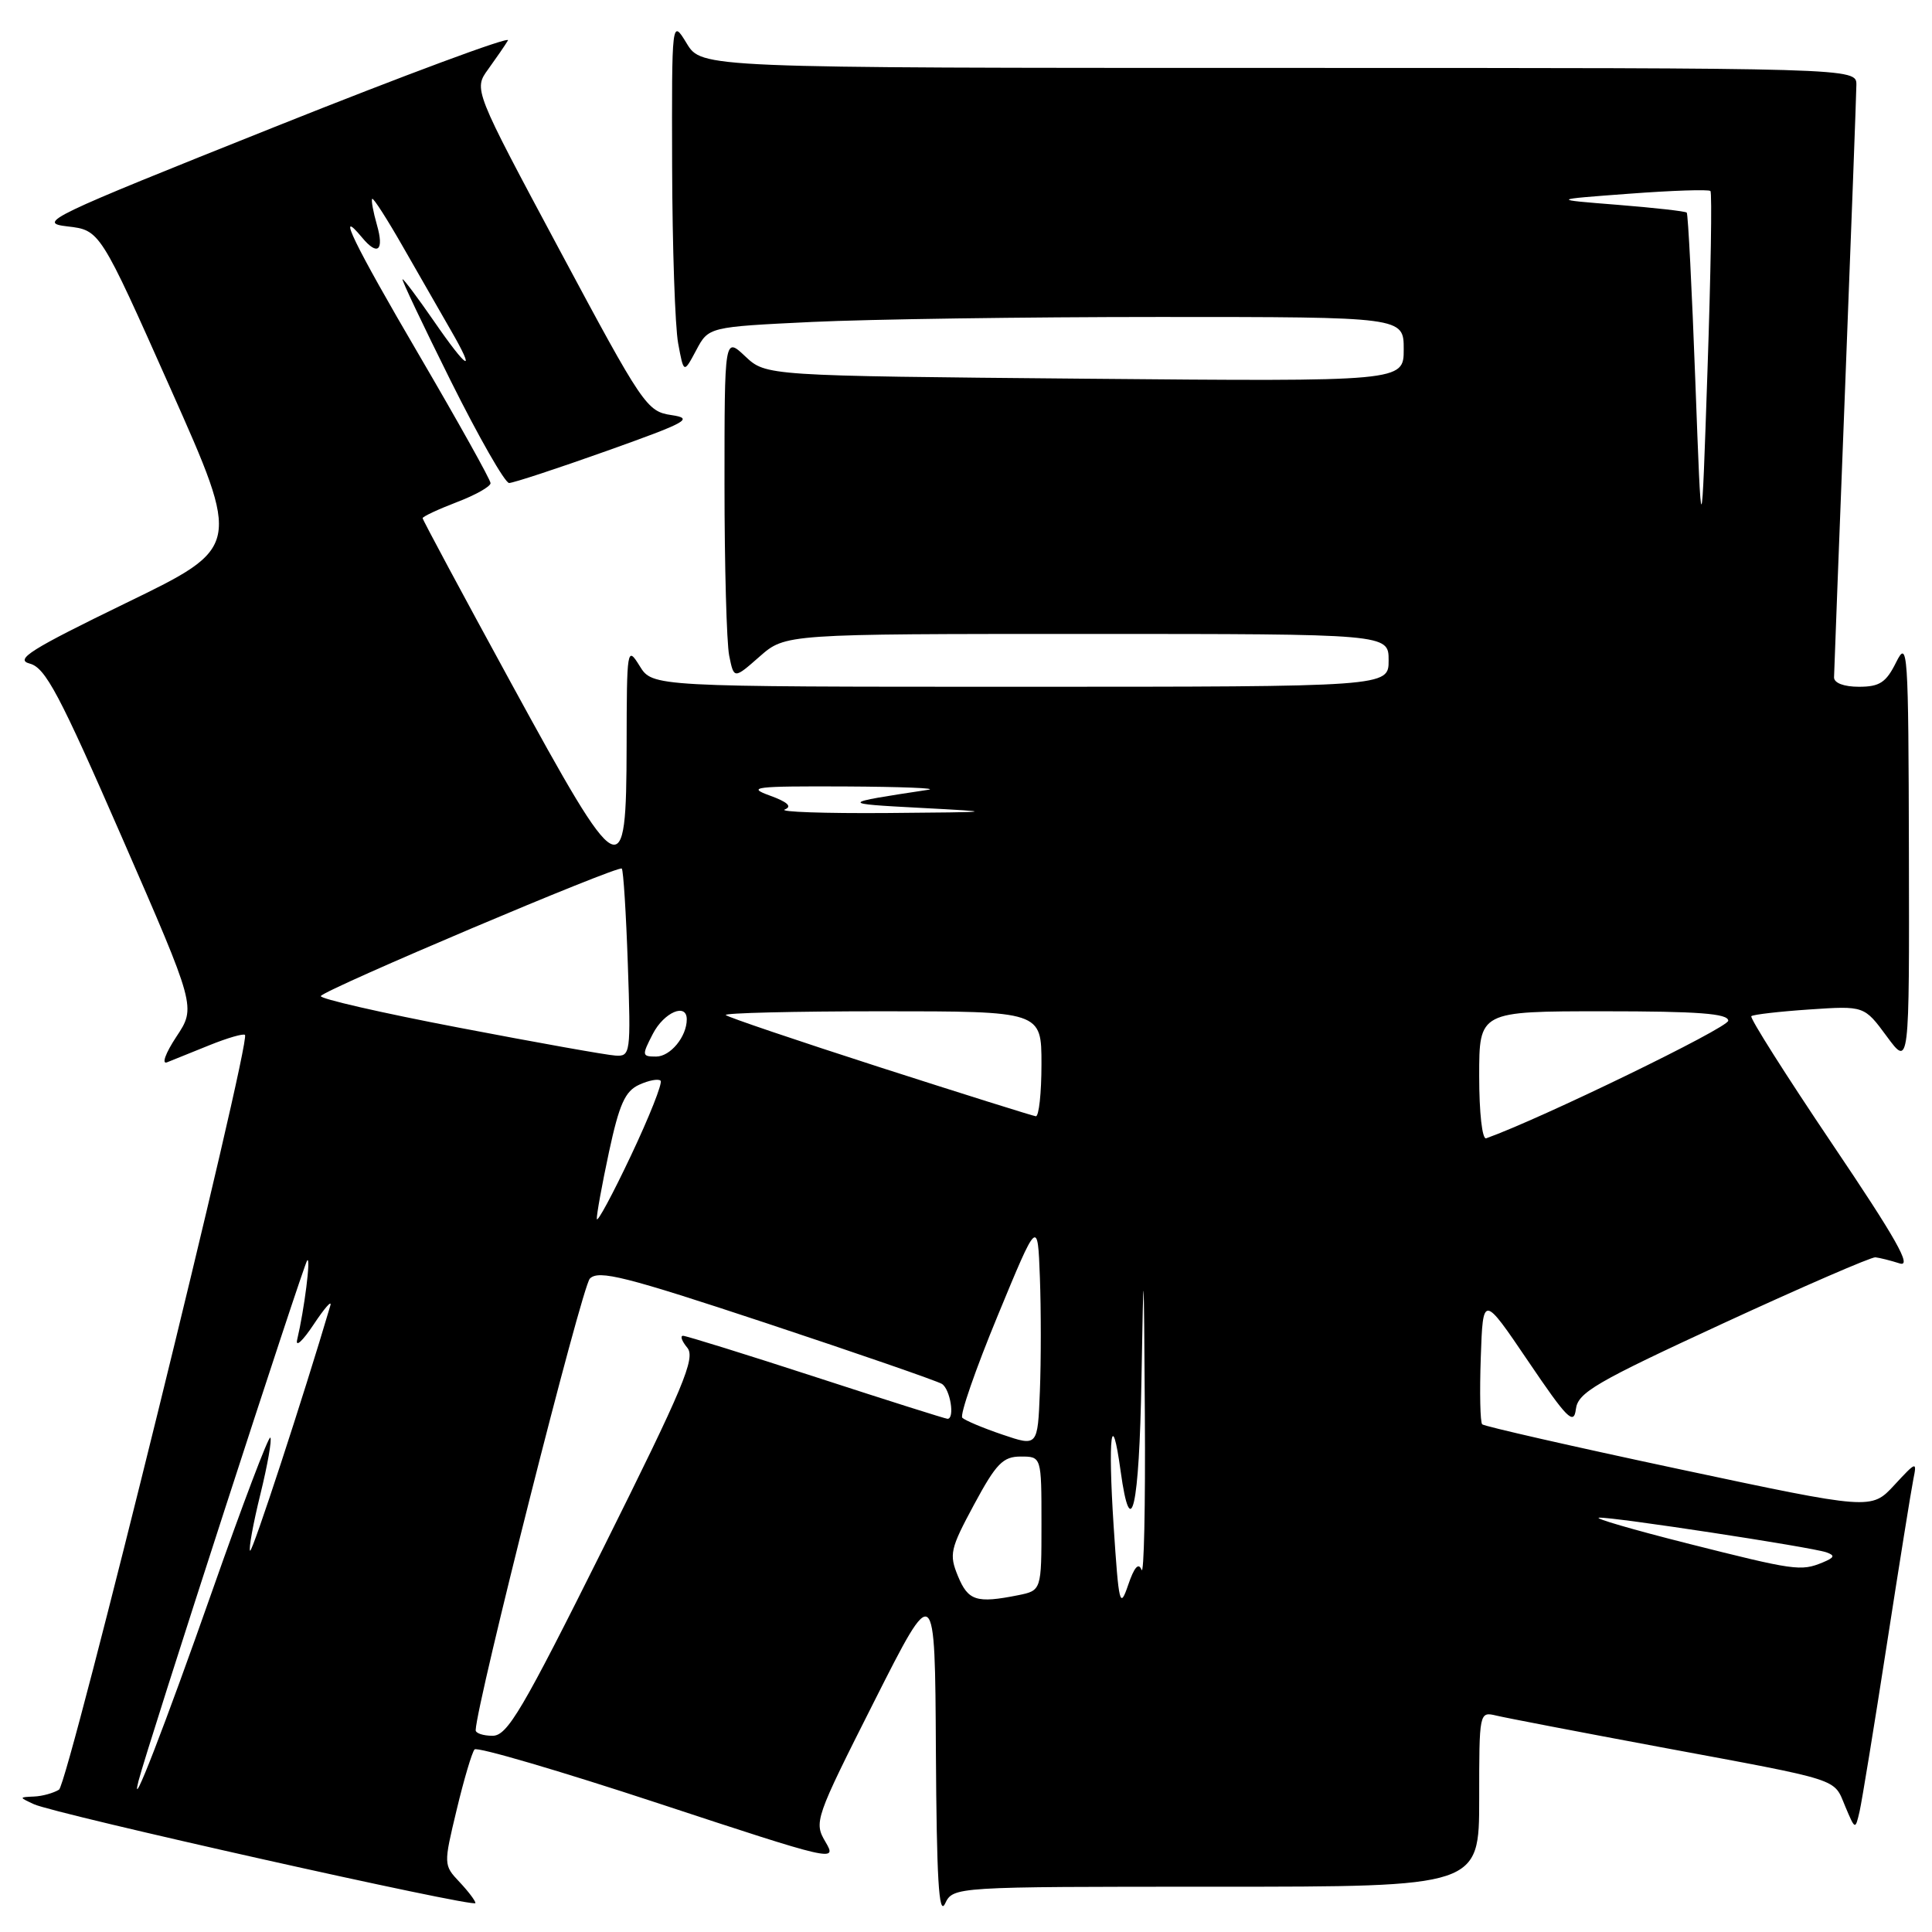 <?xml version="1.0" encoding="UTF-8" standalone="no"?>
<!DOCTYPE svg PUBLIC "-//W3C//DTD SVG 1.1//EN" "http://www.w3.org/Graphics/SVG/1.1/DTD/svg11.dtd" >
<svg xmlns="http://www.w3.org/2000/svg" xmlns:xlink="http://www.w3.org/1999/xlink" version="1.1" viewBox="0 0 256 256">
 <g >
 <path fill="currentColor"
d=" M 161.15 250.00 C 196.00 250.00 196.00 250.00 196.00 238.39 C 196.00 226.86 196.01 226.79 198.25 227.32 C 199.49 227.62 209.28 229.50 220.00 231.50 C 244.29 236.02 242.92 235.58 244.50 239.35 C 245.83 242.50 245.83 242.50 246.41 240.00 C 246.72 238.62 248.34 228.72 250.00 218.00 C 251.66 207.28 253.25 197.38 253.53 196.00 C 254.02 193.60 253.92 193.63 251.00 196.79 C 247.95 200.08 247.95 200.08 222.42 194.65 C 208.37 191.66 196.66 188.99 196.40 188.73 C 196.13 188.46 196.05 184.49 196.21 179.89 C 196.50 171.52 196.50 171.52 202.50 180.38 C 207.65 187.99 208.54 188.89 208.81 186.73 C 209.08 184.52 211.40 183.17 228.31 175.36 C 238.86 170.49 247.95 166.55 248.50 166.60 C 249.05 166.66 250.50 167.02 251.72 167.41 C 253.40 167.94 251.26 164.15 242.78 151.58 C 236.65 142.48 231.82 134.86 232.06 134.65 C 232.30 134.43 235.77 134.03 239.76 133.76 C 247.02 133.27 247.02 133.27 250.01 137.33 C 253.00 141.39 253.00 141.39 252.94 112.95 C 252.88 86.05 252.78 84.68 251.25 87.75 C 249.92 90.44 249.06 91.00 246.32 91.00 C 244.32 91.00 243.01 90.50 243.02 89.75 C 243.03 89.06 243.70 71.62 244.50 51.00 C 245.30 30.38 245.97 12.49 245.98 11.25 C 246.00 9.00 246.00 9.00 169.49 9.00 C 92.97 9.00 92.97 9.00 90.99 5.75 C 89.01 2.50 89.01 2.50 89.06 22.00 C 89.09 32.73 89.45 43.30 89.86 45.50 C 90.60 49.50 90.60 49.50 92.25 46.41 C 93.89 43.32 93.89 43.32 107.60 42.66 C 115.14 42.30 135.87 42.00 153.66 42.00 C 186.00 42.00 186.00 42.00 186.00 46.28 C 186.00 50.56 186.00 50.56 143.75 50.18 C 101.50 49.80 101.50 49.80 98.75 47.22 C 96.00 44.63 96.00 44.63 96.00 64.19 C 96.00 74.95 96.28 85.15 96.62 86.87 C 97.25 89.99 97.25 89.99 100.66 86.99 C 104.07 84.00 104.07 84.00 144.03 84.00 C 184.00 84.00 184.00 84.00 184.00 87.50 C 184.00 91.00 184.00 91.00 135.23 91.00 C 86.46 91.00 86.46 91.00 84.76 88.25 C 83.10 85.57 83.05 85.85 83.03 98.75 C 82.99 117.65 82.37 117.32 67.73 90.52 C 61.28 78.71 56.00 68.87 56.00 68.66 C 56.00 68.45 58.03 67.50 60.50 66.55 C 62.98 65.61 65.00 64.47 65.00 64.02 C 65.00 63.58 60.71 55.90 55.48 46.96 C 46.91 32.33 44.40 27.17 47.98 31.48 C 50.04 33.96 50.92 33.22 49.95 29.82 C 49.45 28.07 49.16 26.50 49.32 26.35 C 49.48 26.19 51.33 29.08 53.44 32.78 C 55.55 36.48 58.38 41.41 59.73 43.75 C 63.18 49.71 61.96 49.04 57.46 42.50 C 55.37 39.48 53.52 37.00 53.34 37.00 C 53.16 37.00 56.04 43.07 59.74 50.50 C 63.44 57.92 66.91 64.00 67.46 64.00 C 68.00 64.00 73.82 62.09 80.39 59.75 C 91.08 55.94 91.98 55.45 88.96 55.00 C 85.71 54.52 85.18 53.74 74.17 33.17 C 62.75 11.84 62.75 11.84 64.69 9.17 C 65.75 7.70 66.94 5.98 67.31 5.35 C 67.69 4.72 53.74 9.89 36.32 16.85 C 6.26 28.85 4.86 29.53 8.94 30.00 C 13.25 30.50 13.25 30.50 22.60 51.50 C 31.95 72.50 31.95 72.50 16.72 79.89 C 4.03 86.06 1.91 87.39 3.94 87.93 C 6.02 88.47 7.87 91.96 16.18 111.01 C 25.97 133.45 25.97 133.45 23.37 137.37 C 21.93 139.55 21.38 141.06 22.14 140.76 C 22.89 140.46 25.43 139.44 27.79 138.48 C 30.15 137.53 32.25 136.92 32.46 137.13 C 33.29 137.96 9.05 236.35 7.82 237.14 C 7.09 237.59 5.60 238.01 4.50 238.05 C 2.50 238.14 2.50 238.14 4.50 239.07 C 7.25 240.35 63.00 252.84 63.00 252.17 C 63.00 251.87 62.05 250.61 60.88 249.37 C 58.77 247.13 58.77 247.06 60.51 239.81 C 61.47 235.79 62.54 232.19 62.88 231.81 C 63.22 231.43 74.18 234.65 87.24 238.95 C 110.51 246.62 110.95 246.72 109.39 244.08 C 107.83 241.44 107.97 241.03 115.84 225.44 C 123.89 209.50 123.89 209.50 124.01 232.00 C 124.11 248.96 124.40 253.95 125.22 252.25 C 126.31 250.00 126.31 250.00 161.15 250.00 Z  M 18.35 236.00 C 19.43 231.71 40.26 167.43 40.71 167.00 C 41.21 166.51 40.33 173.49 39.38 177.50 C 39.12 178.60 40.10 177.70 41.56 175.50 C 43.02 173.30 44.01 172.18 43.77 173.00 C 40.25 184.94 33.43 205.77 33.14 205.48 C 32.93 205.27 33.54 201.90 34.50 198.00 C 35.46 194.10 36.05 190.72 35.82 190.49 C 35.59 190.26 32.13 199.39 28.13 210.78 C 21.83 228.71 17.13 240.84 18.35 236.00 Z  M 63.03 229.25 C 63.17 225.57 77.10 170.47 78.16 169.42 C 79.33 168.24 82.84 169.13 101.56 175.33 C 113.68 179.35 124.13 182.97 124.80 183.37 C 125.92 184.07 126.55 188.00 125.55 188.00 C 125.30 188.00 117.48 185.53 108.18 182.50 C 98.87 179.47 90.92 177.00 90.51 177.00 C 90.09 177.00 90.35 177.71 91.07 178.58 C 92.19 179.94 90.58 183.78 79.96 205.08 C 69.20 226.65 67.23 230.00 65.27 230.00 C 64.02 230.00 63.01 229.66 63.03 229.25 Z  M 147.56 202.17 C 146.79 190.30 147.30 186.28 148.49 194.94 C 149.84 204.74 150.96 199.82 151.25 182.75 C 151.54 166.32 151.56 166.55 151.70 187.50 C 151.78 199.60 151.58 208.83 151.26 208.01 C 150.86 207.00 150.29 207.66 149.49 210.01 C 148.39 213.24 148.25 212.67 147.56 202.17 Z  M 126.94 208.86 C 125.74 205.95 125.90 205.25 129.07 199.36 C 132.00 193.92 132.90 193.00 135.25 193.00 C 138.00 193.00 138.00 193.00 138.00 201.88 C 138.00 210.75 138.00 210.75 134.88 211.38 C 129.40 212.47 128.29 212.12 126.94 208.86 Z  M 223.50 204.49 C 216.35 202.68 211.12 201.16 211.89 201.10 C 213.63 200.97 239.98 204.99 242.00 205.69 C 243.19 206.11 243.09 206.38 241.50 207.04 C 238.62 208.22 237.84 208.11 223.50 204.49 Z  M 132.82 190.09 C 130.25 189.22 127.86 188.21 127.51 187.86 C 127.16 187.50 129.27 181.43 132.19 174.36 C 137.50 161.50 137.50 161.50 137.79 169.25 C 137.95 173.51 137.95 180.30 137.79 184.34 C 137.50 191.68 137.50 191.68 132.82 190.09 Z  M 79.08 161.52 C 79.04 160.99 79.76 157.00 80.69 152.66 C 82.06 146.29 82.83 144.58 84.70 143.73 C 85.97 143.15 87.24 142.91 87.53 143.20 C 87.82 143.49 86.05 147.95 83.61 153.11 C 81.17 158.27 79.13 162.06 79.08 161.52 Z  M 196.00 142.58 C 196.00 134.00 196.00 134.00 212.50 134.00 C 225.03 134.00 229.00 134.30 229.00 135.25 C 229.00 136.18 204.15 148.26 196.93 150.83 C 196.40 151.02 196.00 147.47 196.00 142.58 Z  M 116.59 141.42 C 105.64 137.89 96.45 134.78 96.17 134.50 C 95.89 134.23 105.19 134.00 116.83 134.00 C 138.00 134.00 138.00 134.00 138.00 141.00 C 138.00 144.85 137.66 147.96 137.25 147.91 C 136.84 147.86 127.54 144.94 116.59 141.42 Z  M 60.81 136.17 C 50.54 134.21 42.30 132.32 42.51 131.98 C 43.07 131.07 81.95 114.61 82.39 115.09 C 82.60 115.32 82.96 121.01 83.19 127.75 C 83.60 139.61 83.54 140.00 81.55 139.87 C 80.42 139.81 71.09 138.14 60.81 136.17 Z  M 86.50 137.00 C 87.98 134.13 91.00 132.83 91.00 135.07 C 91.00 137.36 88.83 140.00 86.94 140.00 C 85.05 140.00 85.03 139.85 86.50 137.00 Z  M 103.99 107.26 C 105.00 106.86 104.36 106.27 101.99 105.41 C 98.89 104.29 100.00 104.16 112.00 104.21 C 119.42 104.25 124.38 104.44 123.00 104.65 C 111.22 106.43 111.20 106.48 122.00 107.05 C 132.22 107.59 132.10 107.61 117.50 107.73 C 109.25 107.79 103.17 107.58 103.99 107.26 Z  M 224.64 50.50 C 224.19 38.40 223.68 28.35 223.50 28.17 C 223.32 27.99 219.20 27.53 214.34 27.14 C 205.50 26.44 205.50 26.44 215.86 25.67 C 221.56 25.24 226.41 25.08 226.64 25.31 C 226.87 25.53 226.69 36.24 226.25 49.11 C 225.46 72.50 225.46 72.50 224.64 50.50 Z "/>
</g>
</svg>